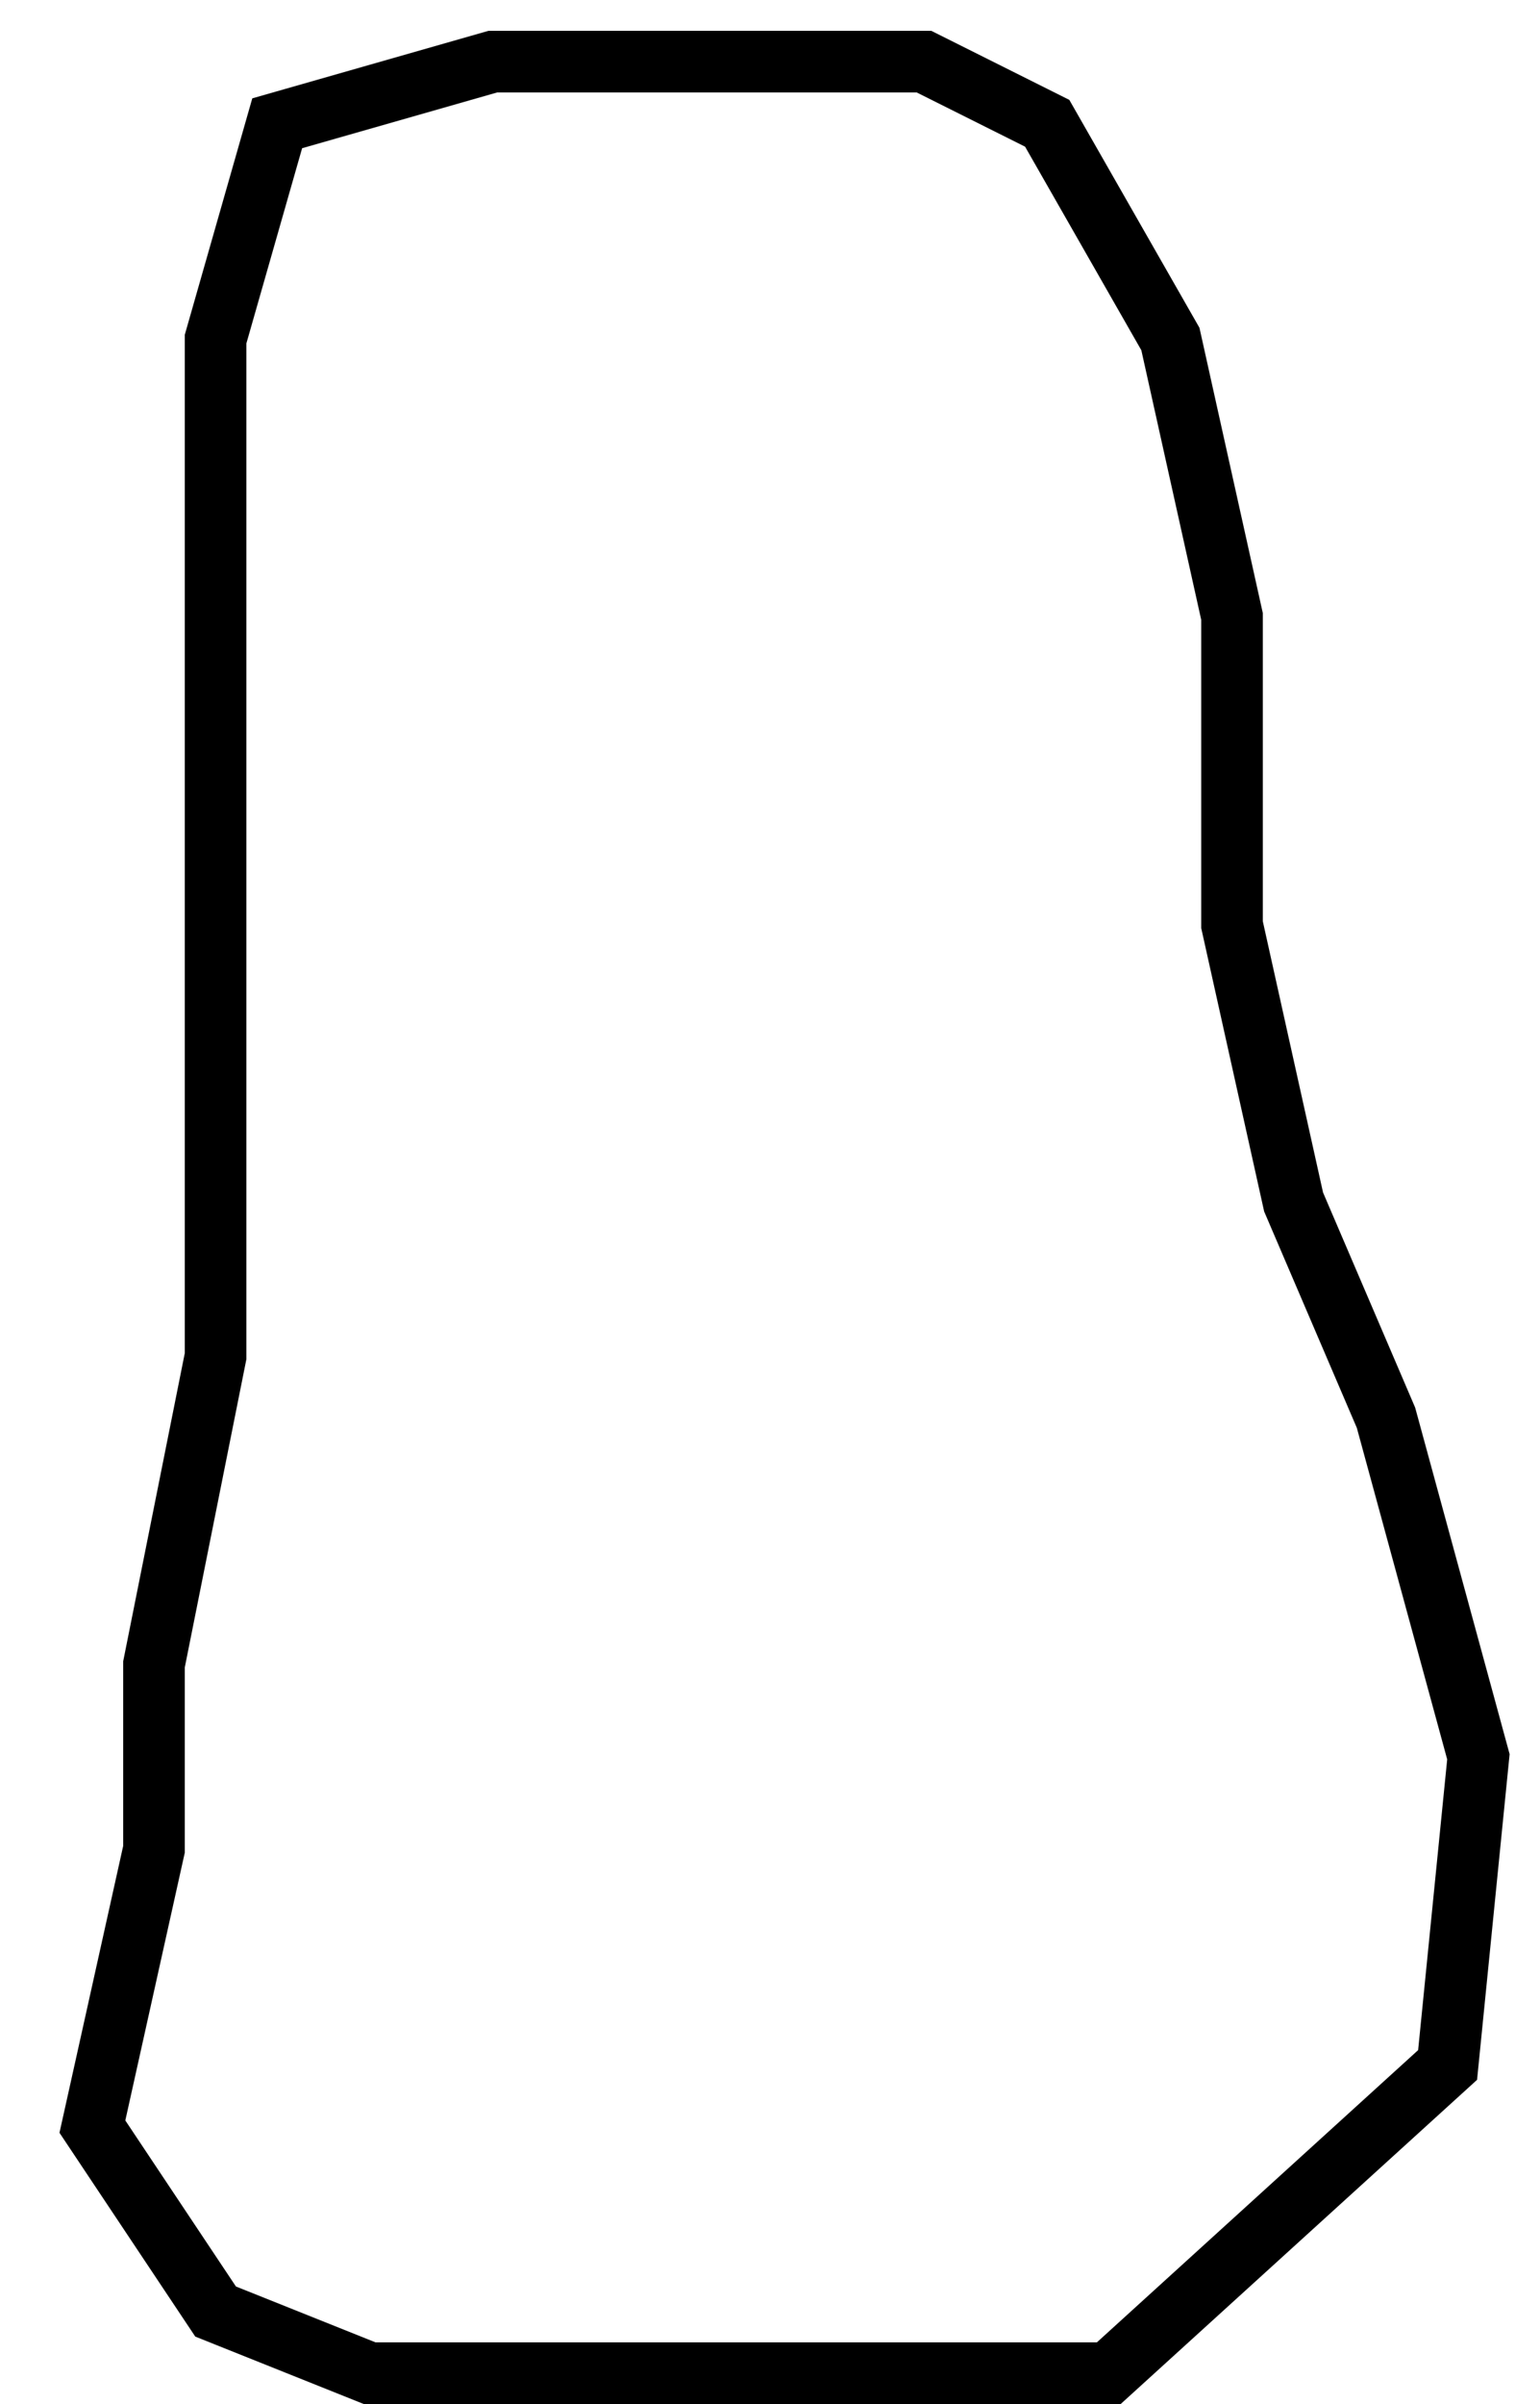<svg width="25" height="39" viewBox="0 0 25 39" fill="none" xmlns="http://www.w3.org/2000/svg">
<path d="M8 1L4.5 2L3.5 5.5V12V18V22L2.5 27V30L1.5 34.5L3.5 37.5L6 38.5H12.5H18L23.5 33.5L24 28.5L22.5 23L21 19.5L20 15V10L19 5.5L17 2L15 1H11H8Z" stroke="black"/>
</svg>
